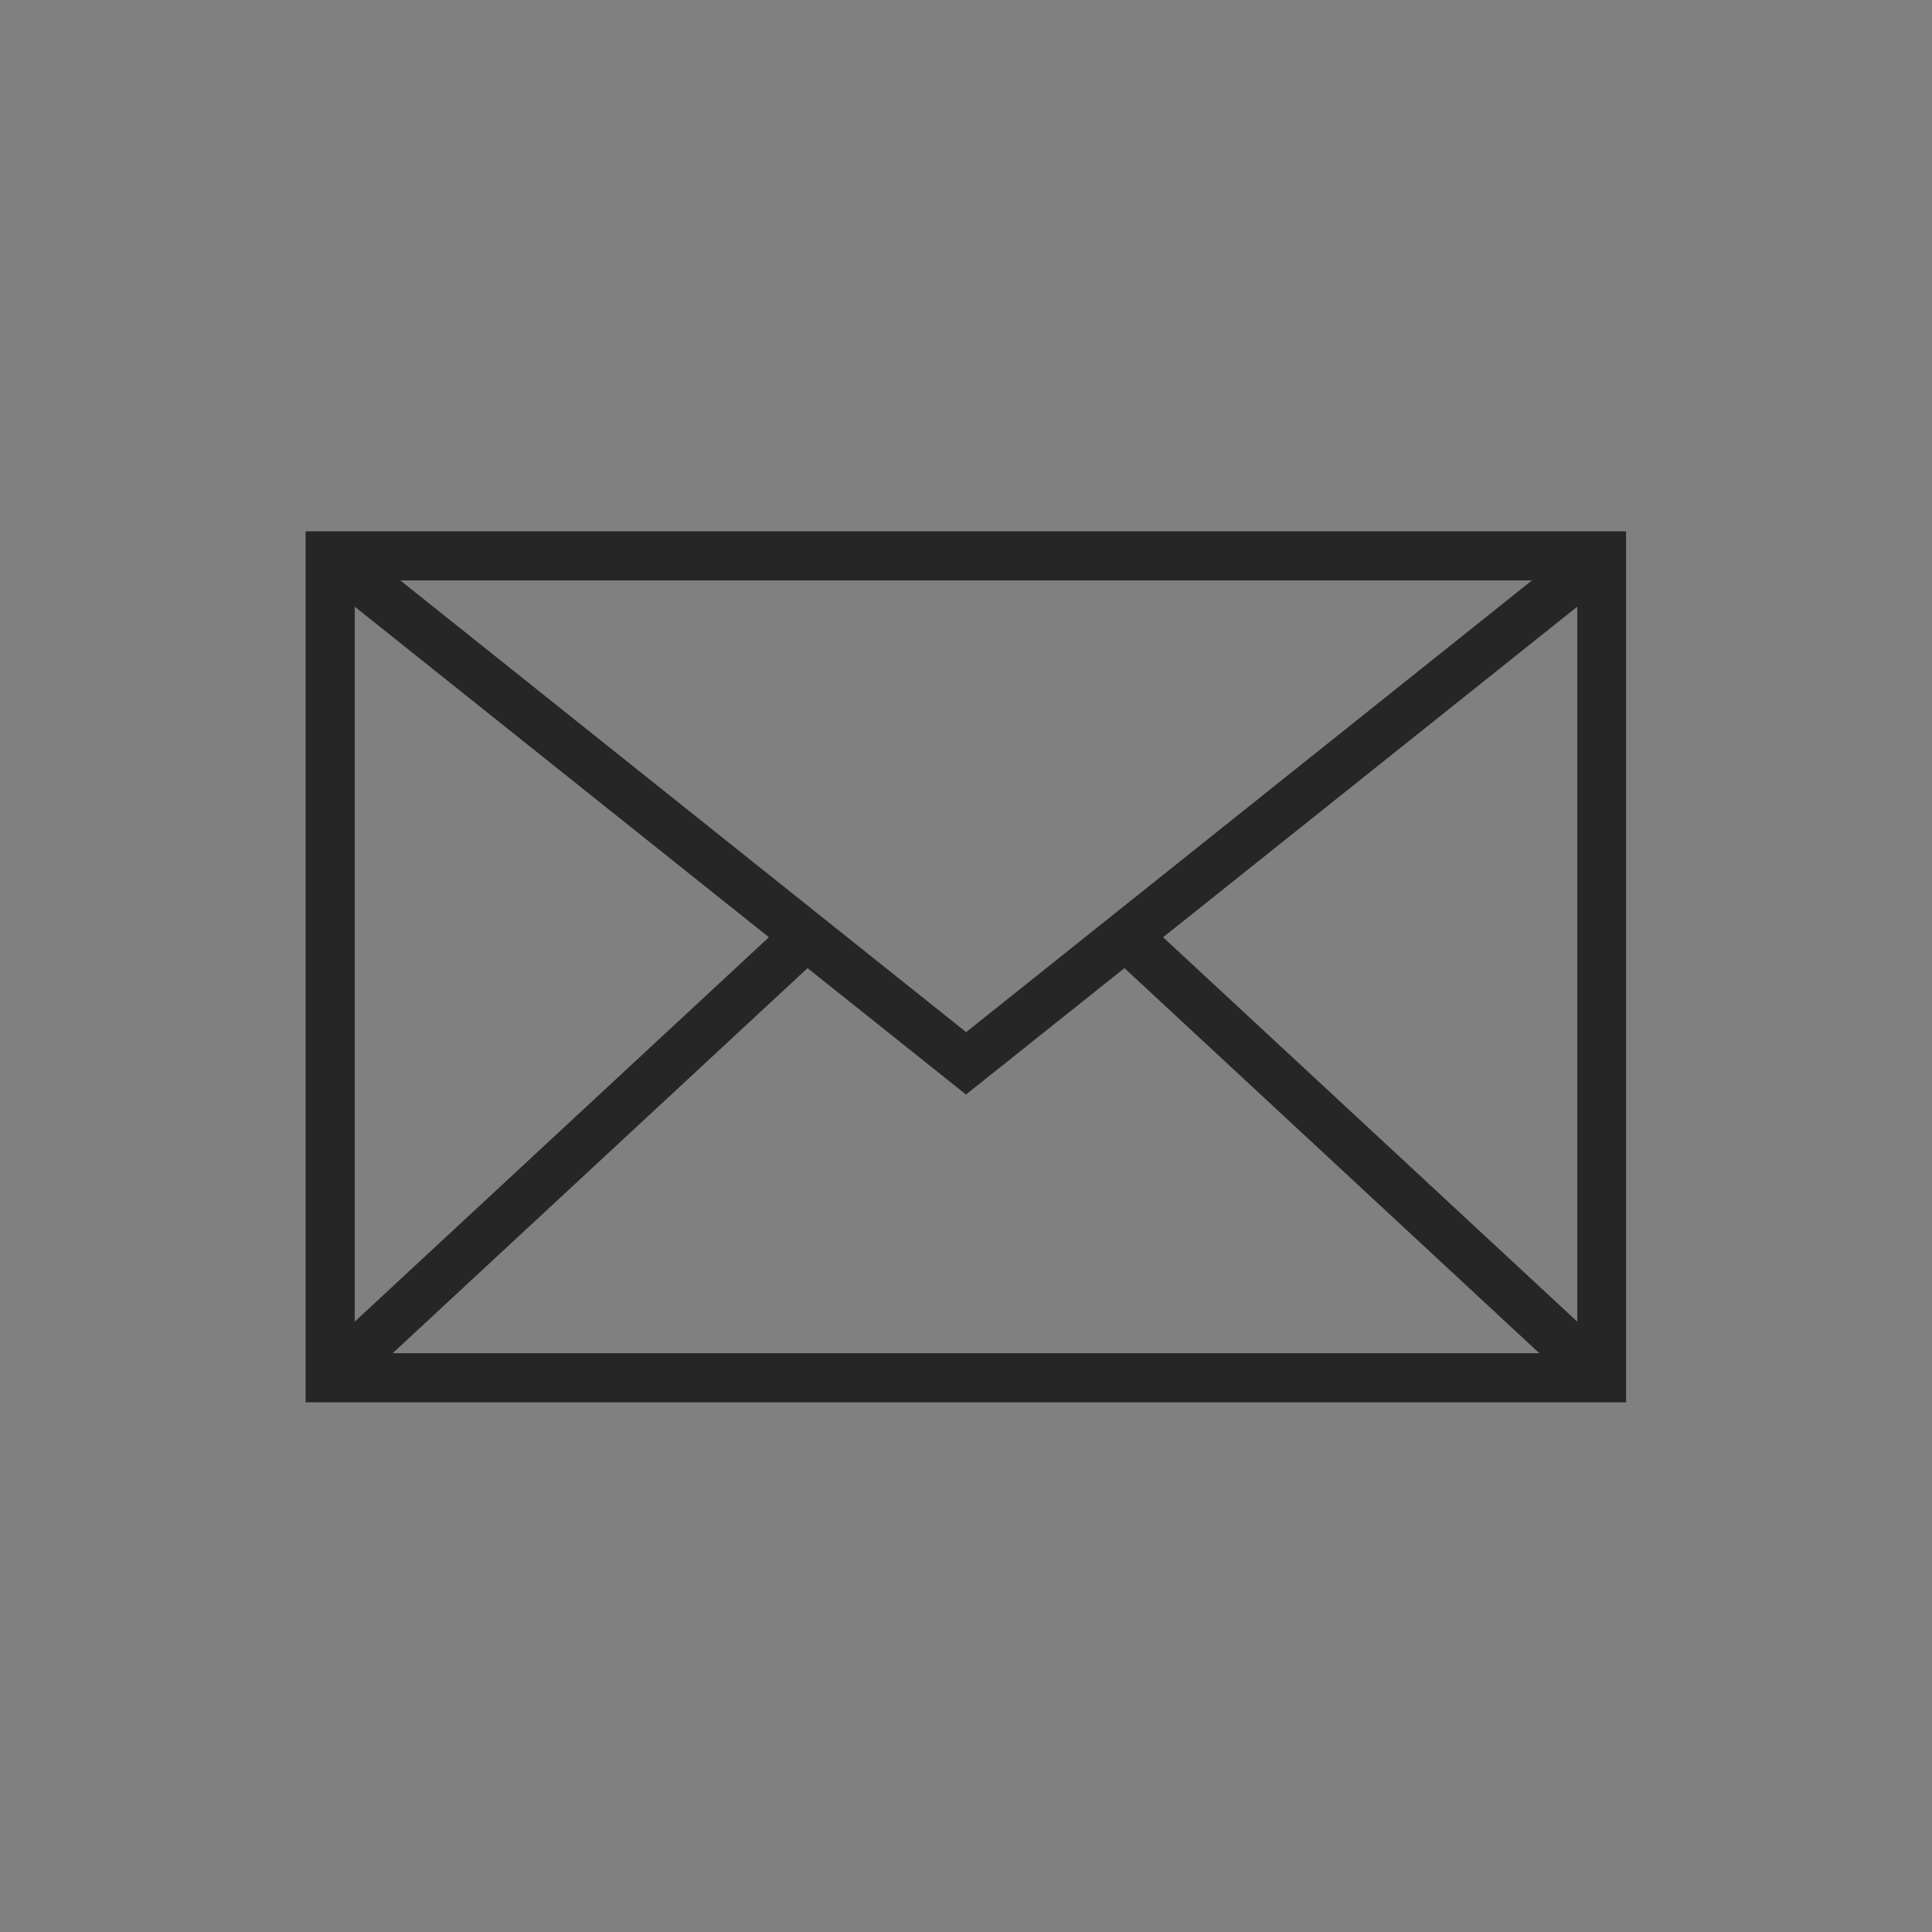 <?xml version="1.0" encoding="UTF-8"?><svg id="Layer_1" xmlns="http://www.w3.org/2000/svg" viewBox="0 0 72 72"><rect x="0" y="0" width="72" height="72" fill="#808080" stroke="none"/><defs><style>.cls-1{fill:#fff;stroke:#262626;stroke-miterlimit:10;}</style></defs><path class="cls-1" d="M11.89,20.3v31.46h48.21v-31.46H11.89ZM36,39.1L13.49,21.13h45.03l-22.51,17.97ZM29.42,34.9l-16.7,15.5v-28.83l16.7,13.33h0ZM30.07,35.42l5.93,4.73,5.93-4.73,16.71,15.51H13.36l16.71-15.51ZM42.58,34.9l16.7-13.33v28.83l-16.7-15.5h0Z"/></svg>